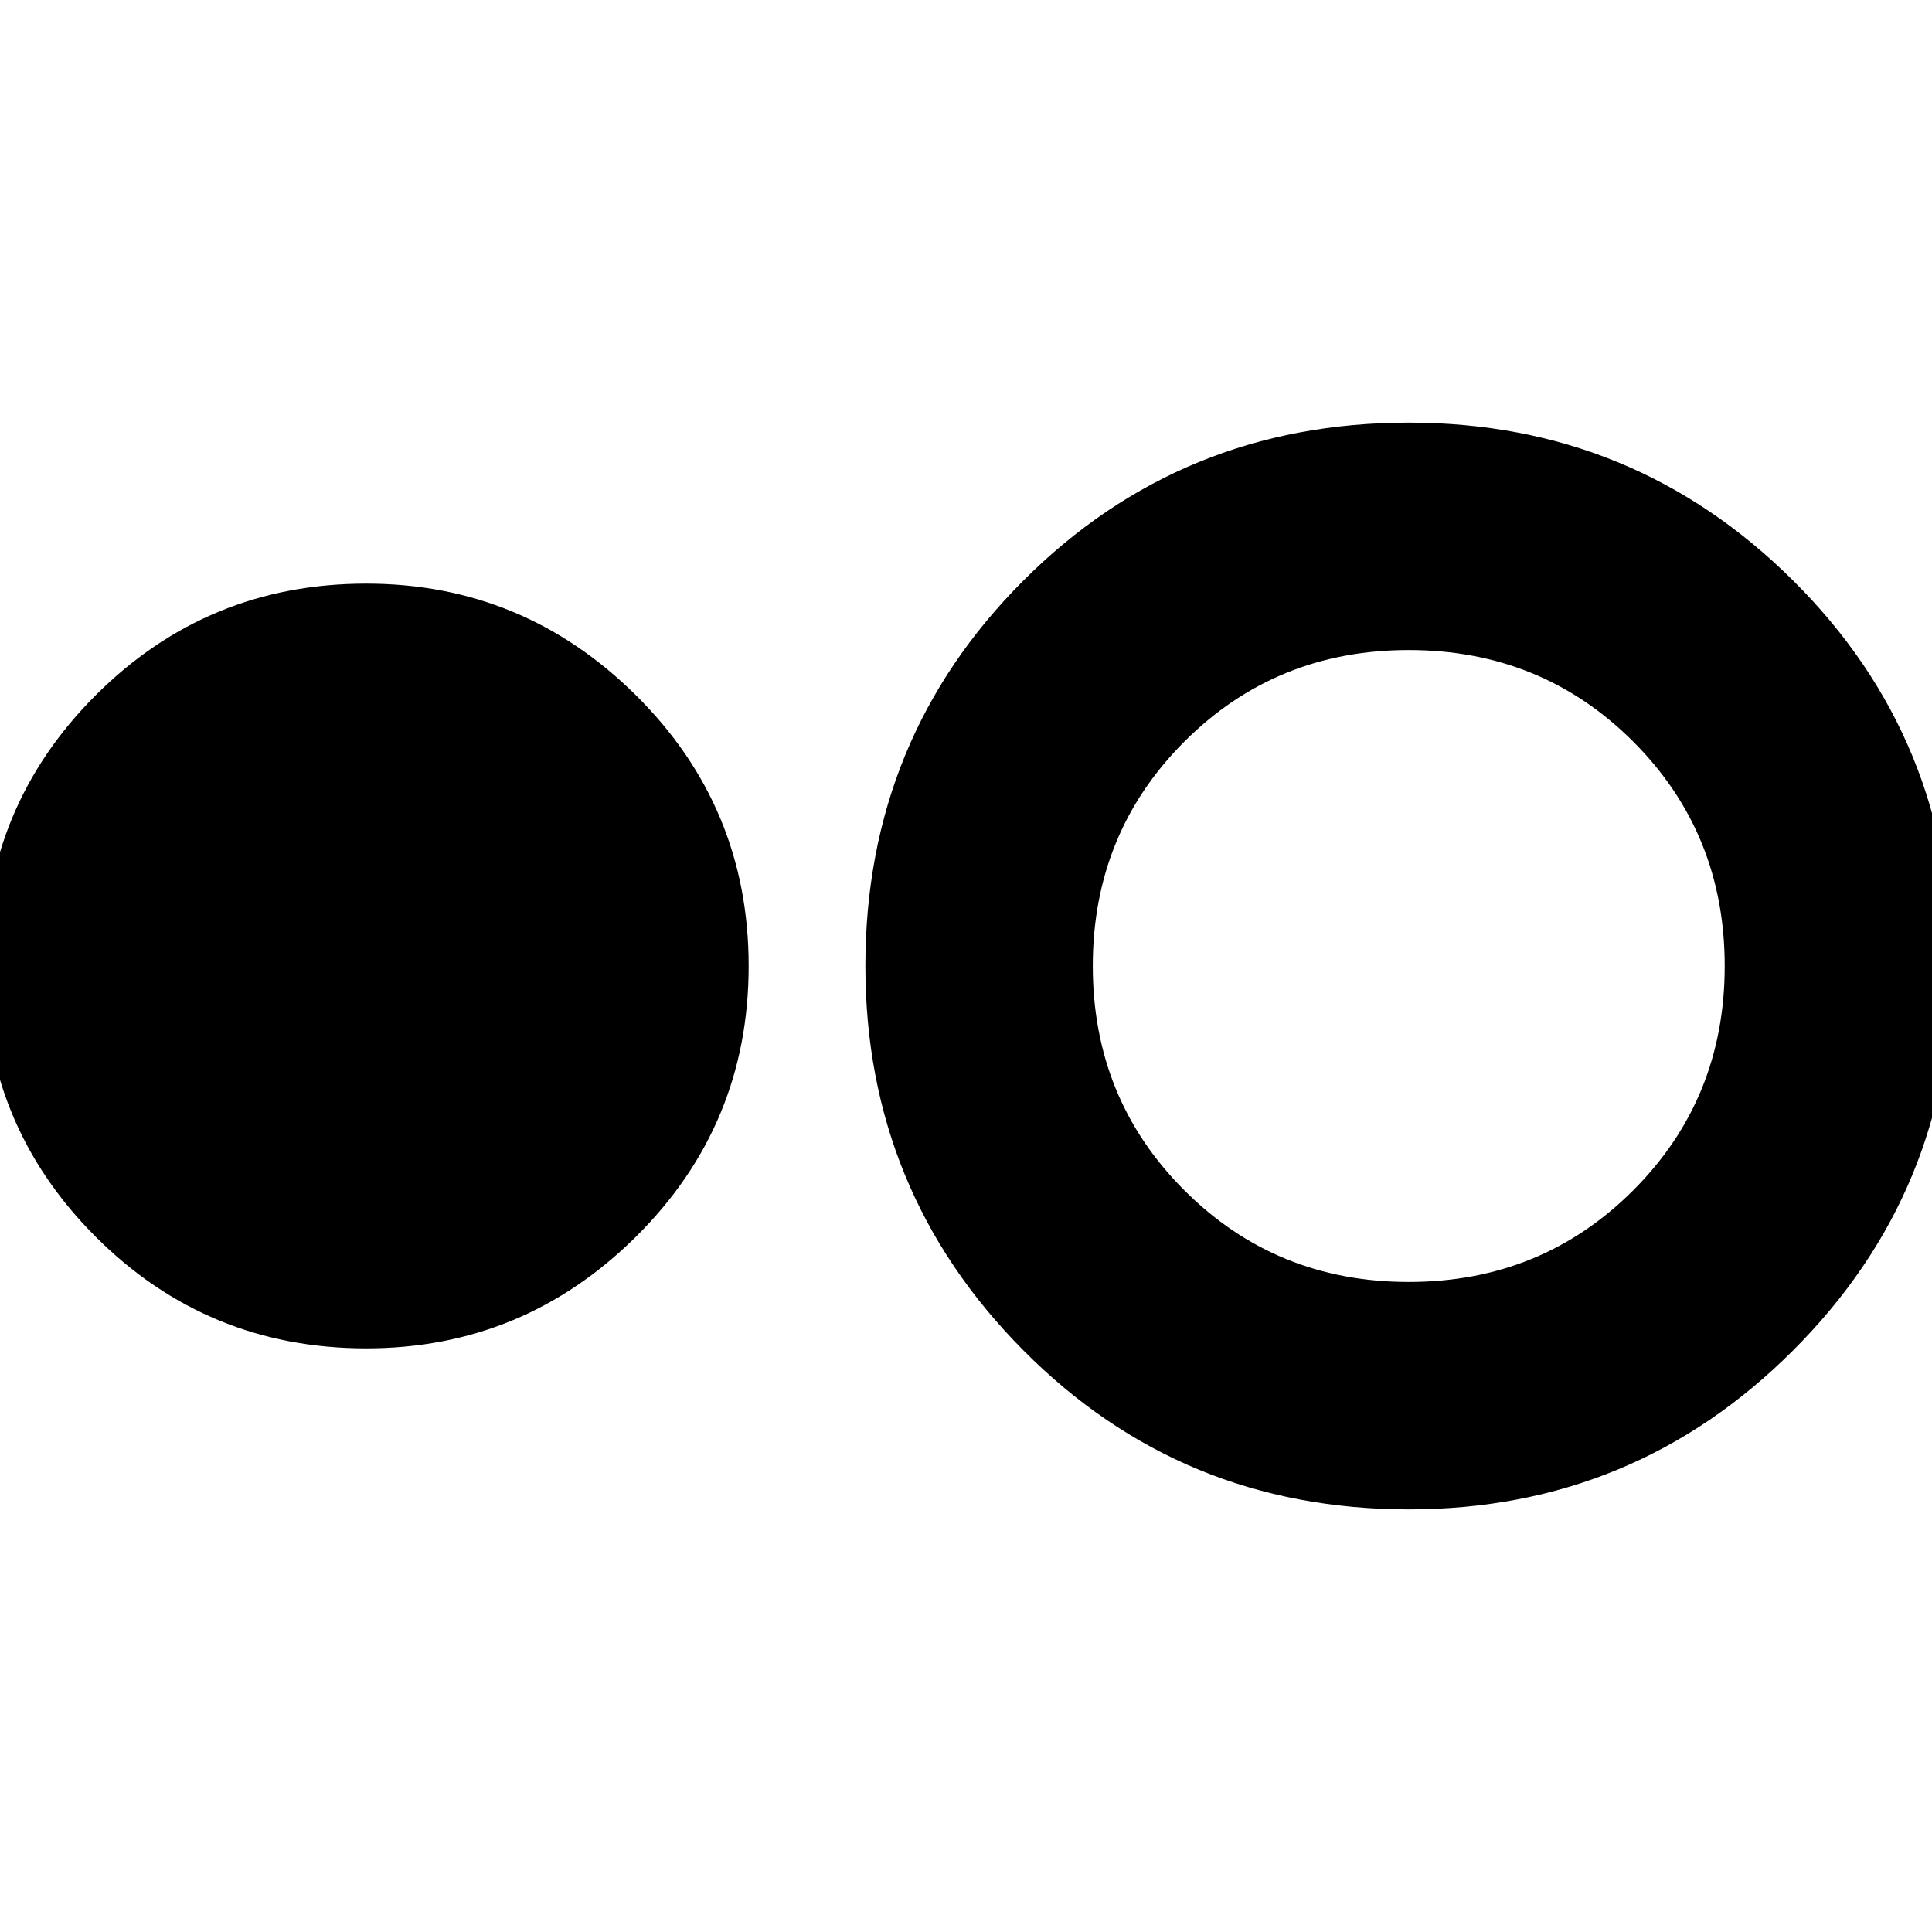 <svg xmlns="http://www.w3.org/2000/svg" height="24" width="24"><path d="M4.55 16.75Q2.575 16.75 1.188 15.363Q-0.2 13.975 -0.2 12Q-0.2 10.025 1.188 8.637Q2.575 7.25 4.55 7.25Q6.5 7.25 7.9 8.637Q9.3 10.025 9.3 12Q9.3 13.975 7.9 15.363Q6.5 16.75 4.55 16.75ZM17.5 18.75Q14.675 18.75 12.713 16.775Q10.75 14.8 10.75 12Q10.75 9.175 12.713 7.212Q14.675 5.25 17.5 5.25Q20.3 5.25 22.275 7.212Q24.25 9.175 24.25 12Q24.25 14.8 22.275 16.775Q20.3 18.75 17.5 18.75ZM17.5 15.925Q19.15 15.925 20.288 14.787Q21.425 13.65 21.425 12Q21.425 10.35 20.288 9.212Q19.15 8.075 17.5 8.075Q15.85 8.075 14.713 9.212Q13.575 10.35 13.575 12Q13.575 13.65 14.713 14.787Q15.85 15.925 17.5 15.925Z"/></svg>